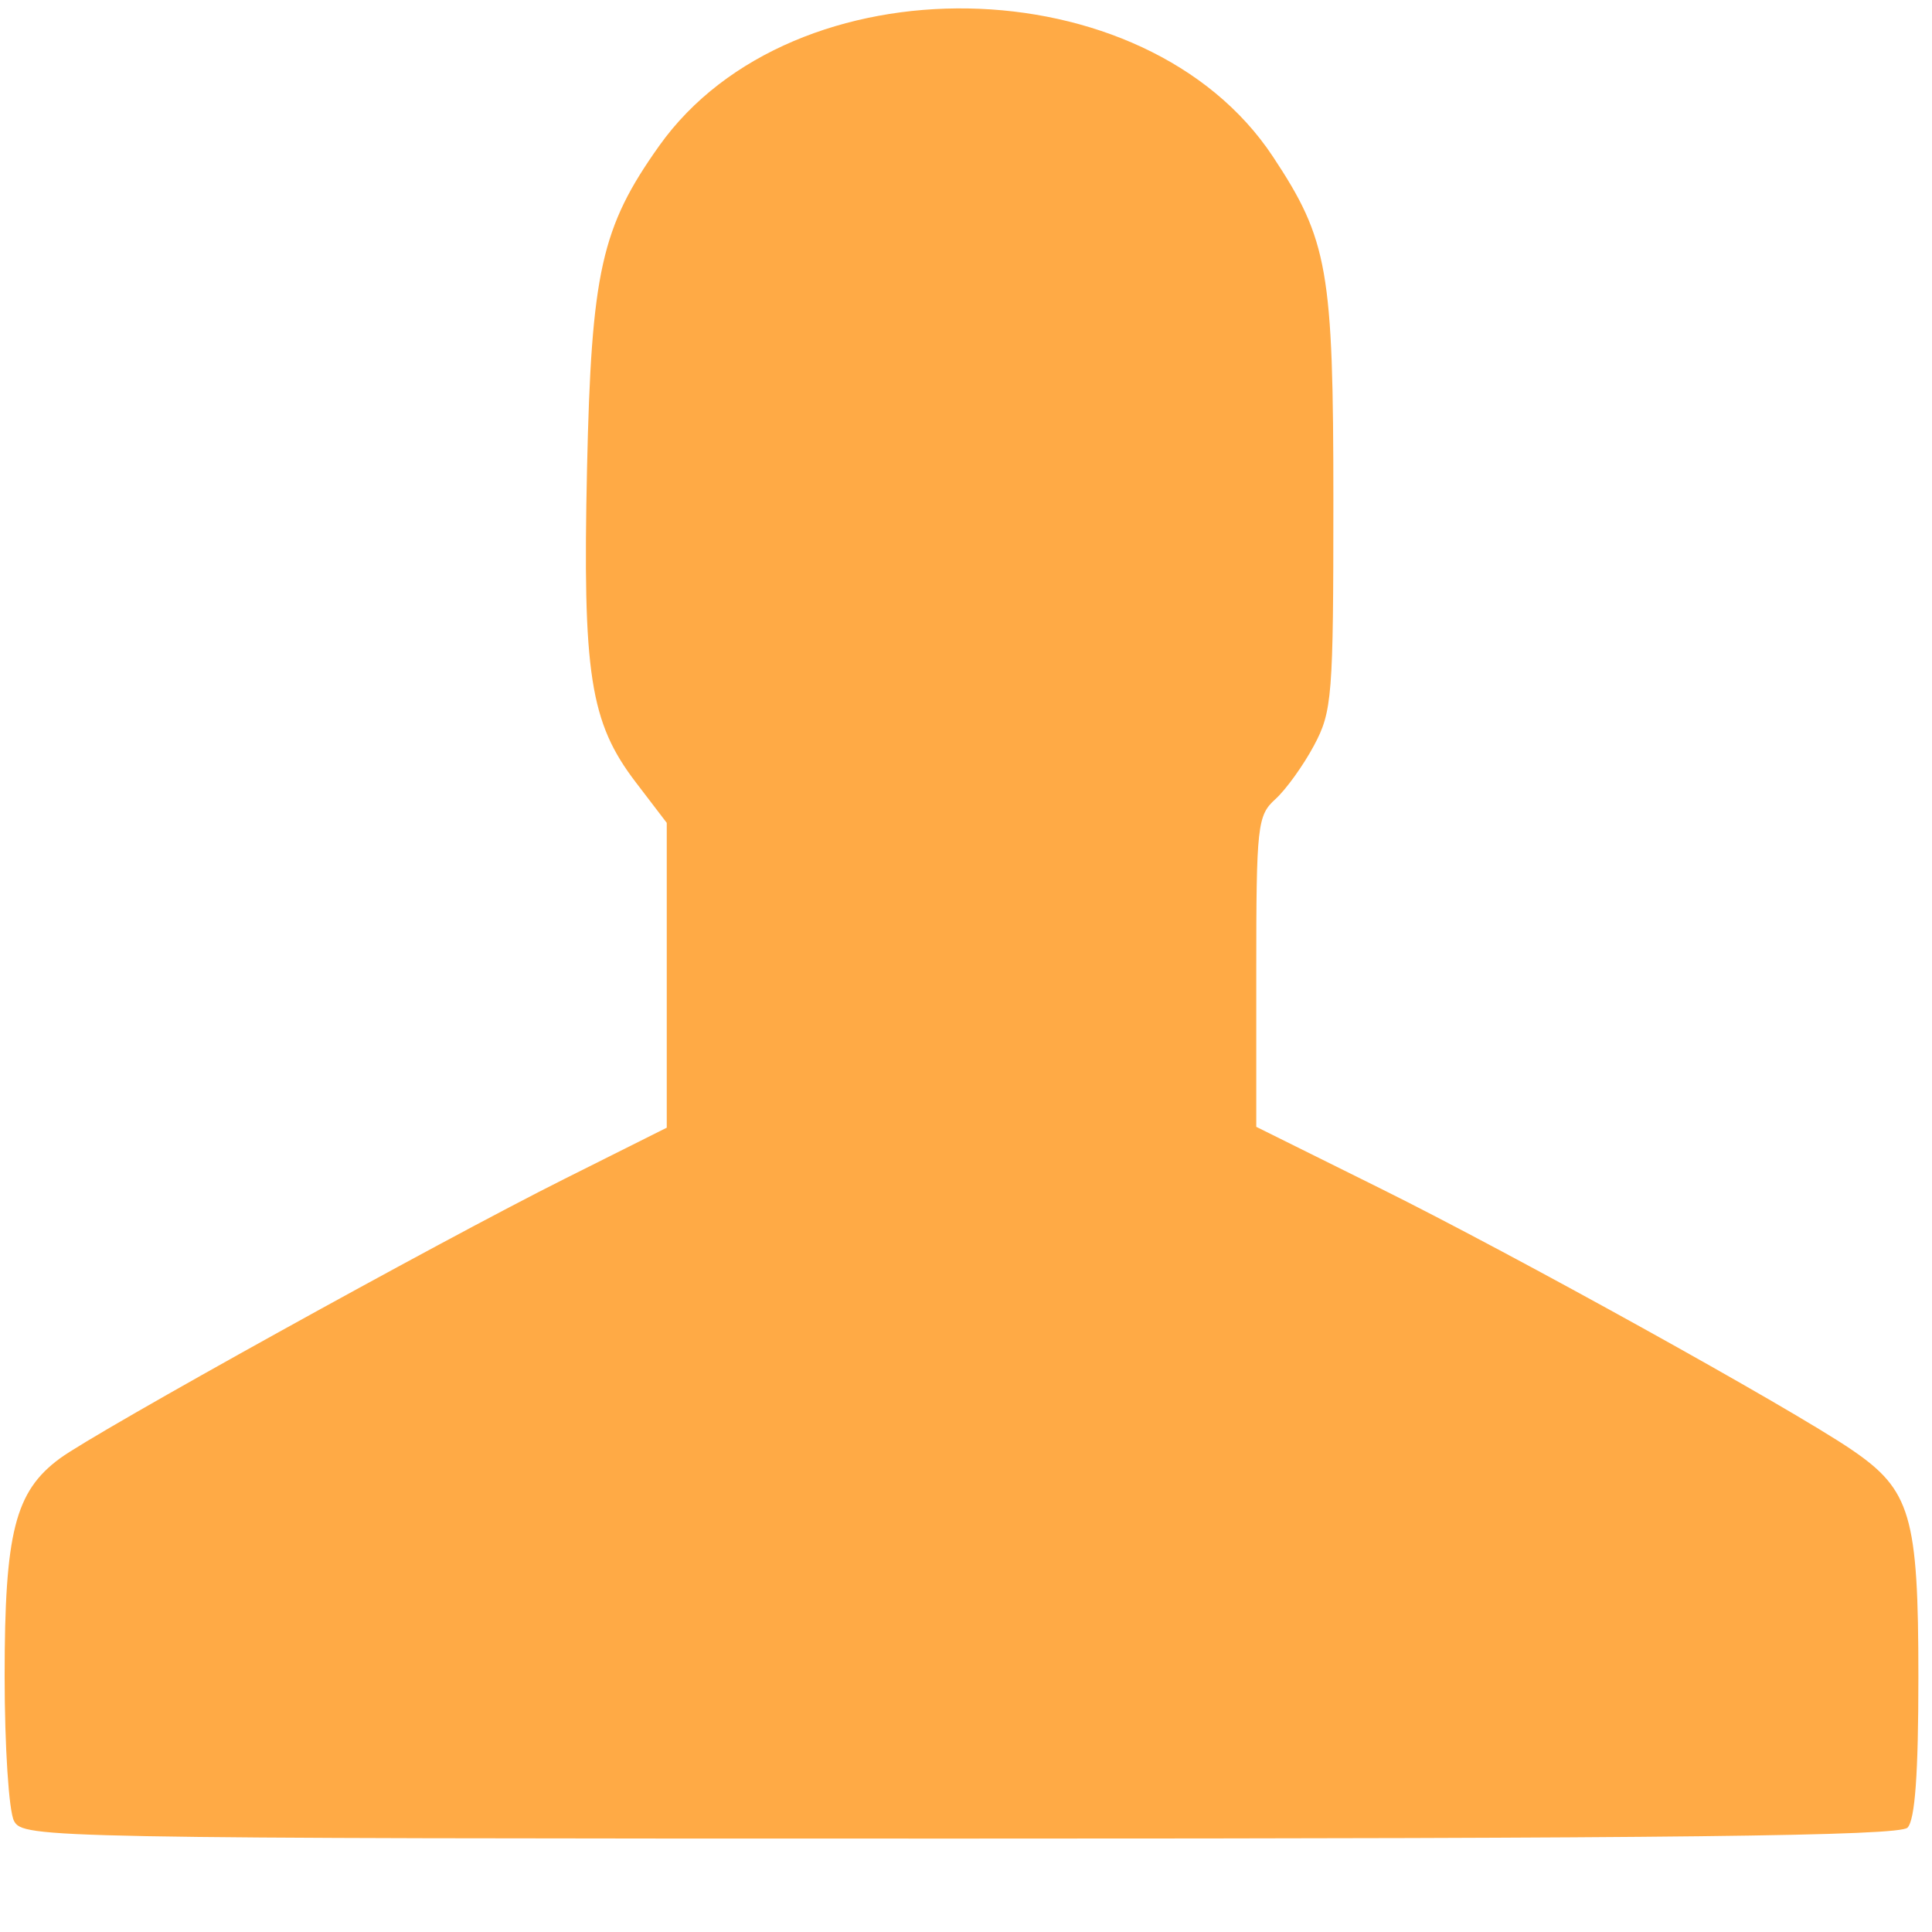 <?xml version="1.0" encoding="UTF-8" standalone="no"?>
<!-- Created with Inkscape (http://www.inkscape.org/) -->

<svg
   xmlns:dc="http://purl.org/dc/elements/1.1/"
   xmlns:cc="http://creativecommons.org/ns#"
   xmlns:rdf="http://www.w3.org/1999/02/22-rdf-syntax-ns#"
   xmlns:svg="http://www.w3.org/2000/svg"
   xmlns="http://www.w3.org/2000/svg"
   xmlns:sodipodi="http://sodipodi.sourceforge.net/DTD/sodipodi-0.dtd"
   xmlns:inkscape="http://www.inkscape.org/namespaces/inkscape"
   width="65"
   height="65"
   viewBox="0 0 45 45"
   id="svg2"
   version="1.1"
   inkscape:version="0.91 r13725"
   sodipodi:docname="profile.svg">
  <defs
     id="defs4" />
  <sodipodi:namedview
     id="base"
     pagecolor="#ffffff"
     bordercolor="#666666"
     borderopacity="1.0"
     inkscape:pageopacity="0.0"
     inkscape:pageshadow="2"
     inkscape:zoom="7.9195959"
     inkscape:cx="-6.1616397"
     inkscape:cy="15.524144"
     inkscape:document-units="px"
     inkscape:current-layer="layer1"
     showgrid="false"
     units="px"
     inkscape:window-width="1855"
     inkscape:window-height="1056"
     inkscape:window-x="65"
     inkscape:window-y="24"
     inkscape:window-maximized="1" />
  <g
     inkscape:label="Layer 1"
     inkscape:groupmode="layer"
     id="layer1"
     transform="translate(0,-1007.362)">
    <path
       style="fill:#ffaa45;fill-opacity:1"
       d="m 0.327,1049.776 c -0.121,-0.226 -0.219,-1.734 -0.219,-3.376 0,-3.345 0.241,-4.296 1.283,-5.066 0.851,-0.629 8.813,-5.04 11.762,-6.516 l 2.377,-1.19 0,-3.55 0,-3.55 -0.723,-0.947 c -1.065,-1.395 -1.239,-2.518 -1.134,-7.302 0.101,-4.589 0.332,-5.622 1.68,-7.519 3.113,-4.38 11.323,-4.238 14.294,0.247 1.286,1.942 1.41,2.648 1.41,8.018 0,4.564 -0.028,4.91 -0.453,5.704 -0.249,0.465 -0.653,1.026 -0.898,1.247 -0.419,0.379 -0.445,0.61 -0.445,4.017 l 0,3.615 2.905,1.442 c 3.096,1.537 9.515,5.095 10.957,6.075 1.384,0.94 1.56,1.538 1.56,5.3 0,2.248 -0.078,3.331 -0.254,3.507 -0.194,0.194 -5.383,0.254 -22.068,0.254 -21.352,0 -21.82,-0.013 -22.034,-0.409 z"
       id="path4181"
       inkscape:connector-curvature="0" />
  </g>
</svg>
